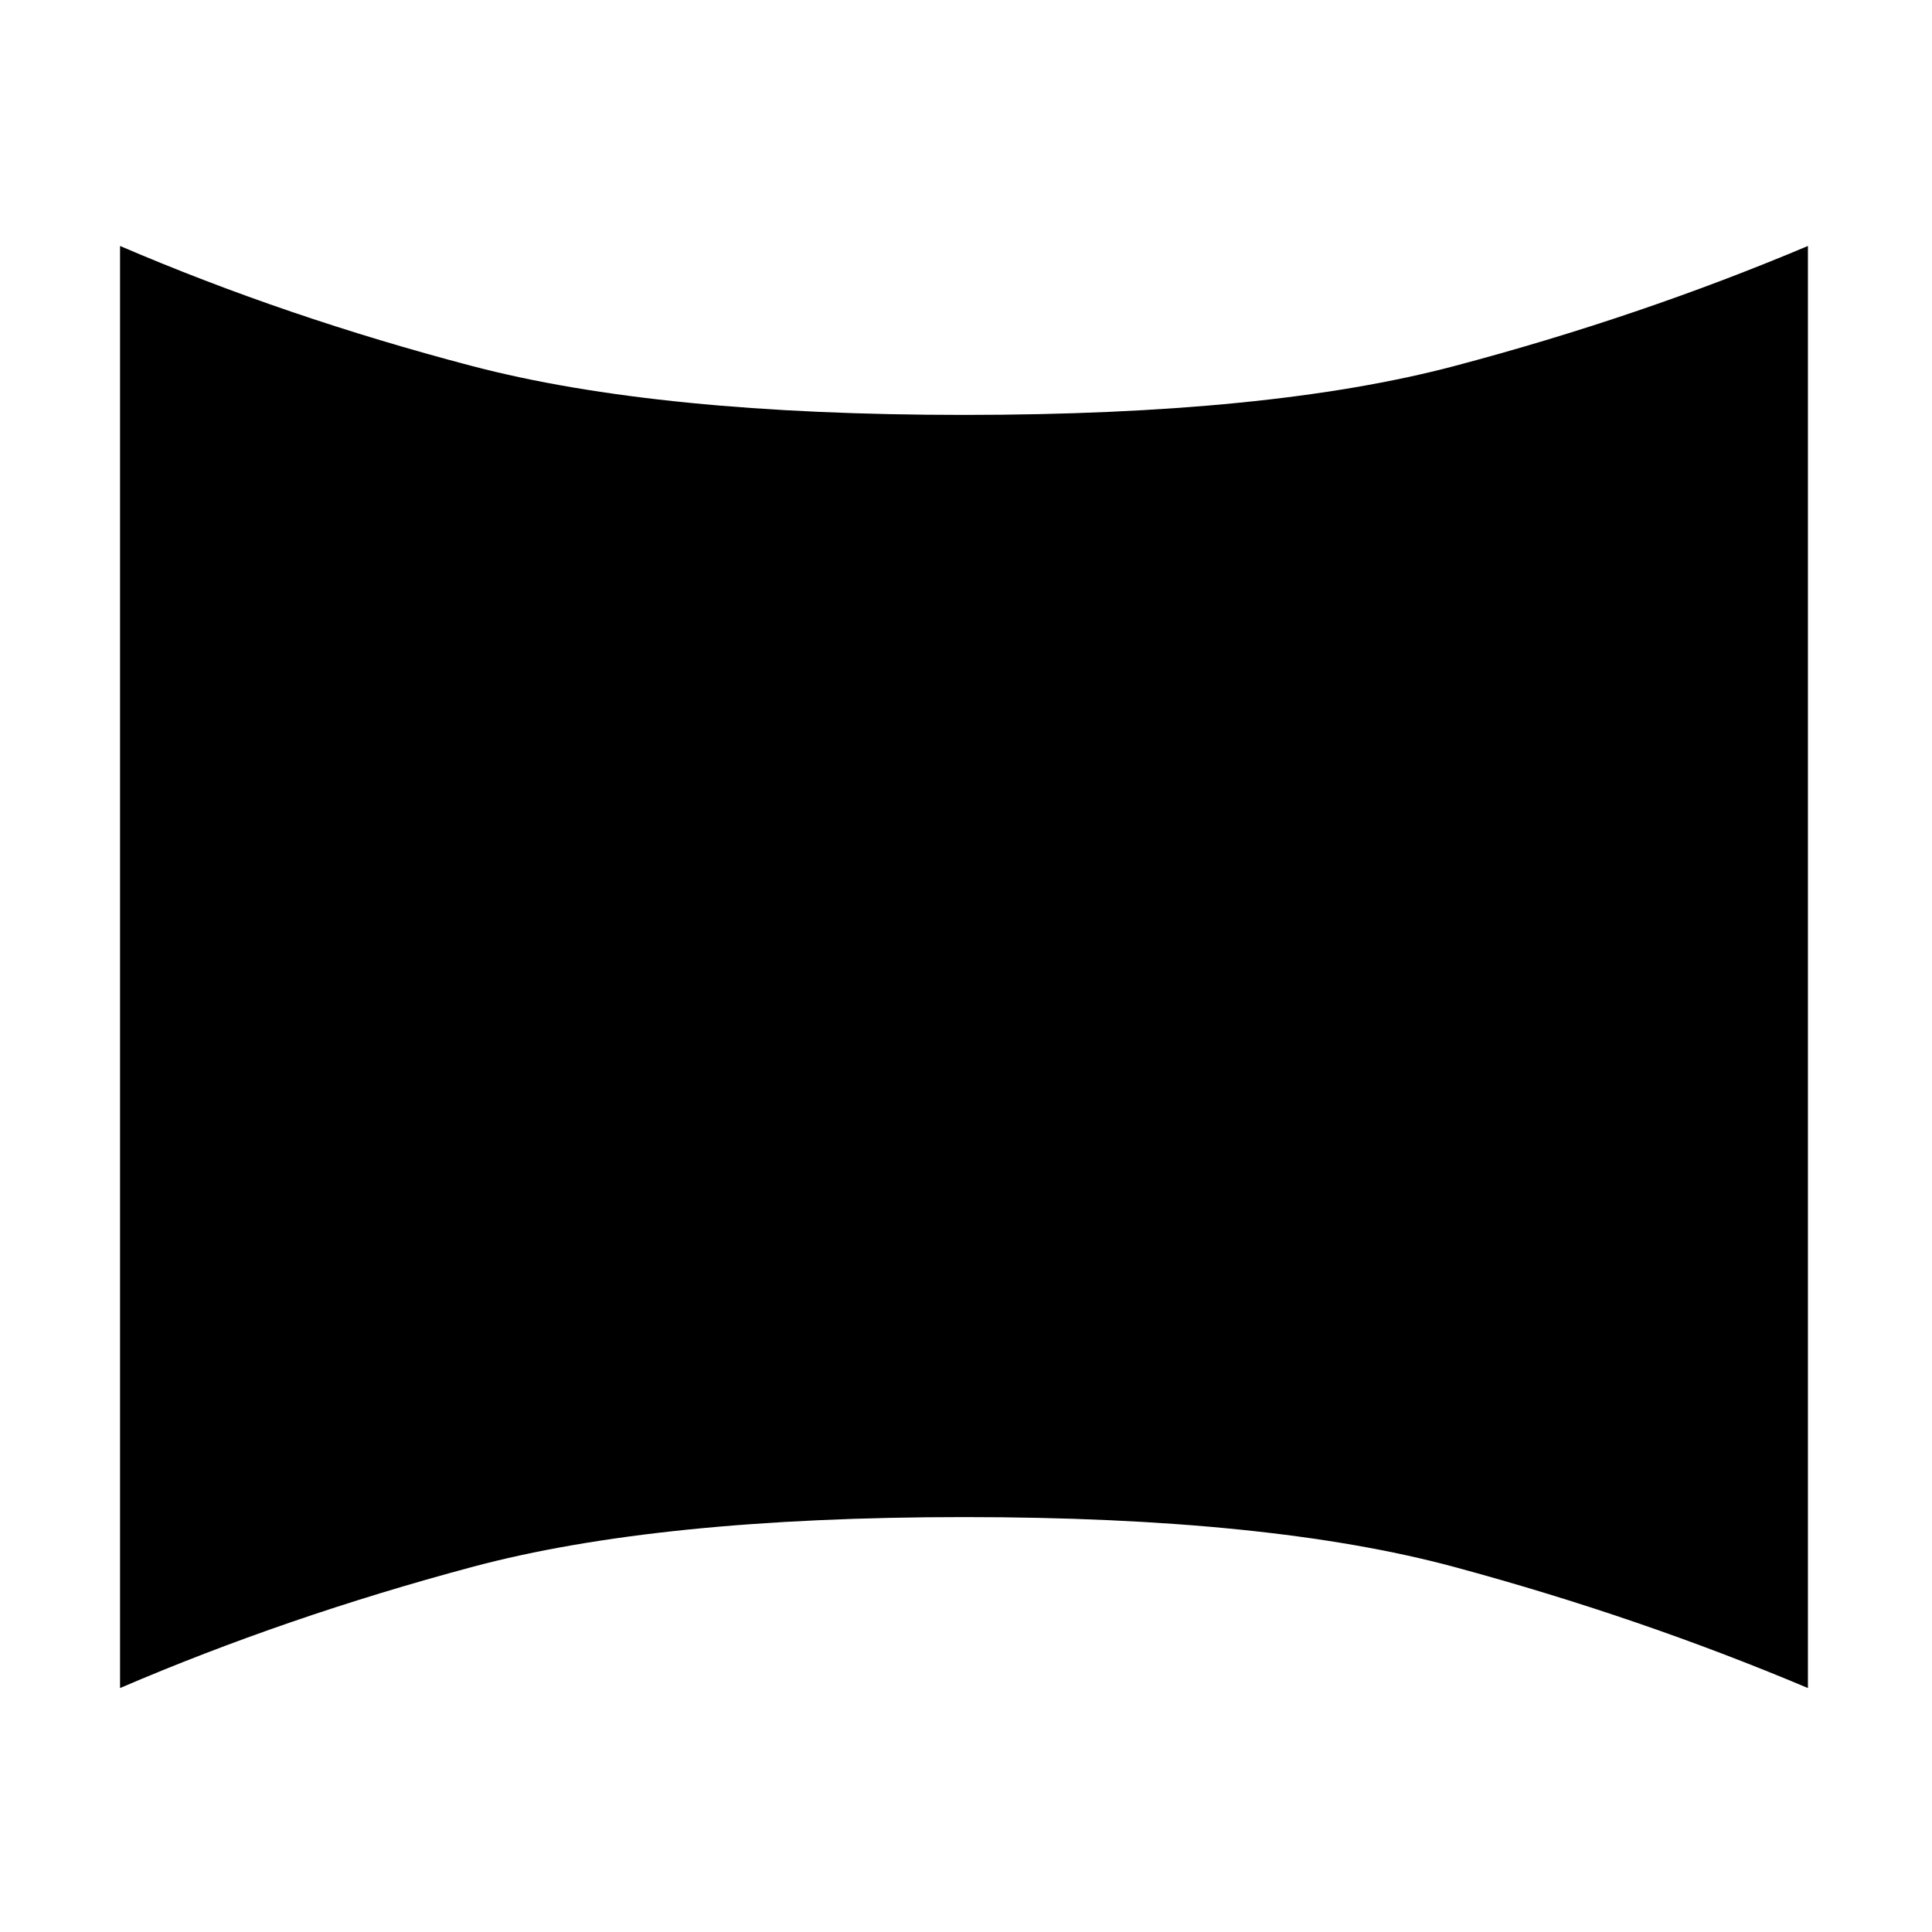 <svg xmlns="http://www.w3.org/2000/svg" height="20" viewBox="0 -960 960 960" width="20"><path d="M59.65-121.22v-716.56q82.42 35.39 174.97 59.67T479-753.83q151.83 0 243.62-24.28 91.79-24.28 175.73-59.67v716.56q-83.94-35.39-175.73-60.17-91.79-24.78-243.62-24.78-151.83 0-244.38 24.78-92.55 24.78-174.97 60.17Z"/></svg>